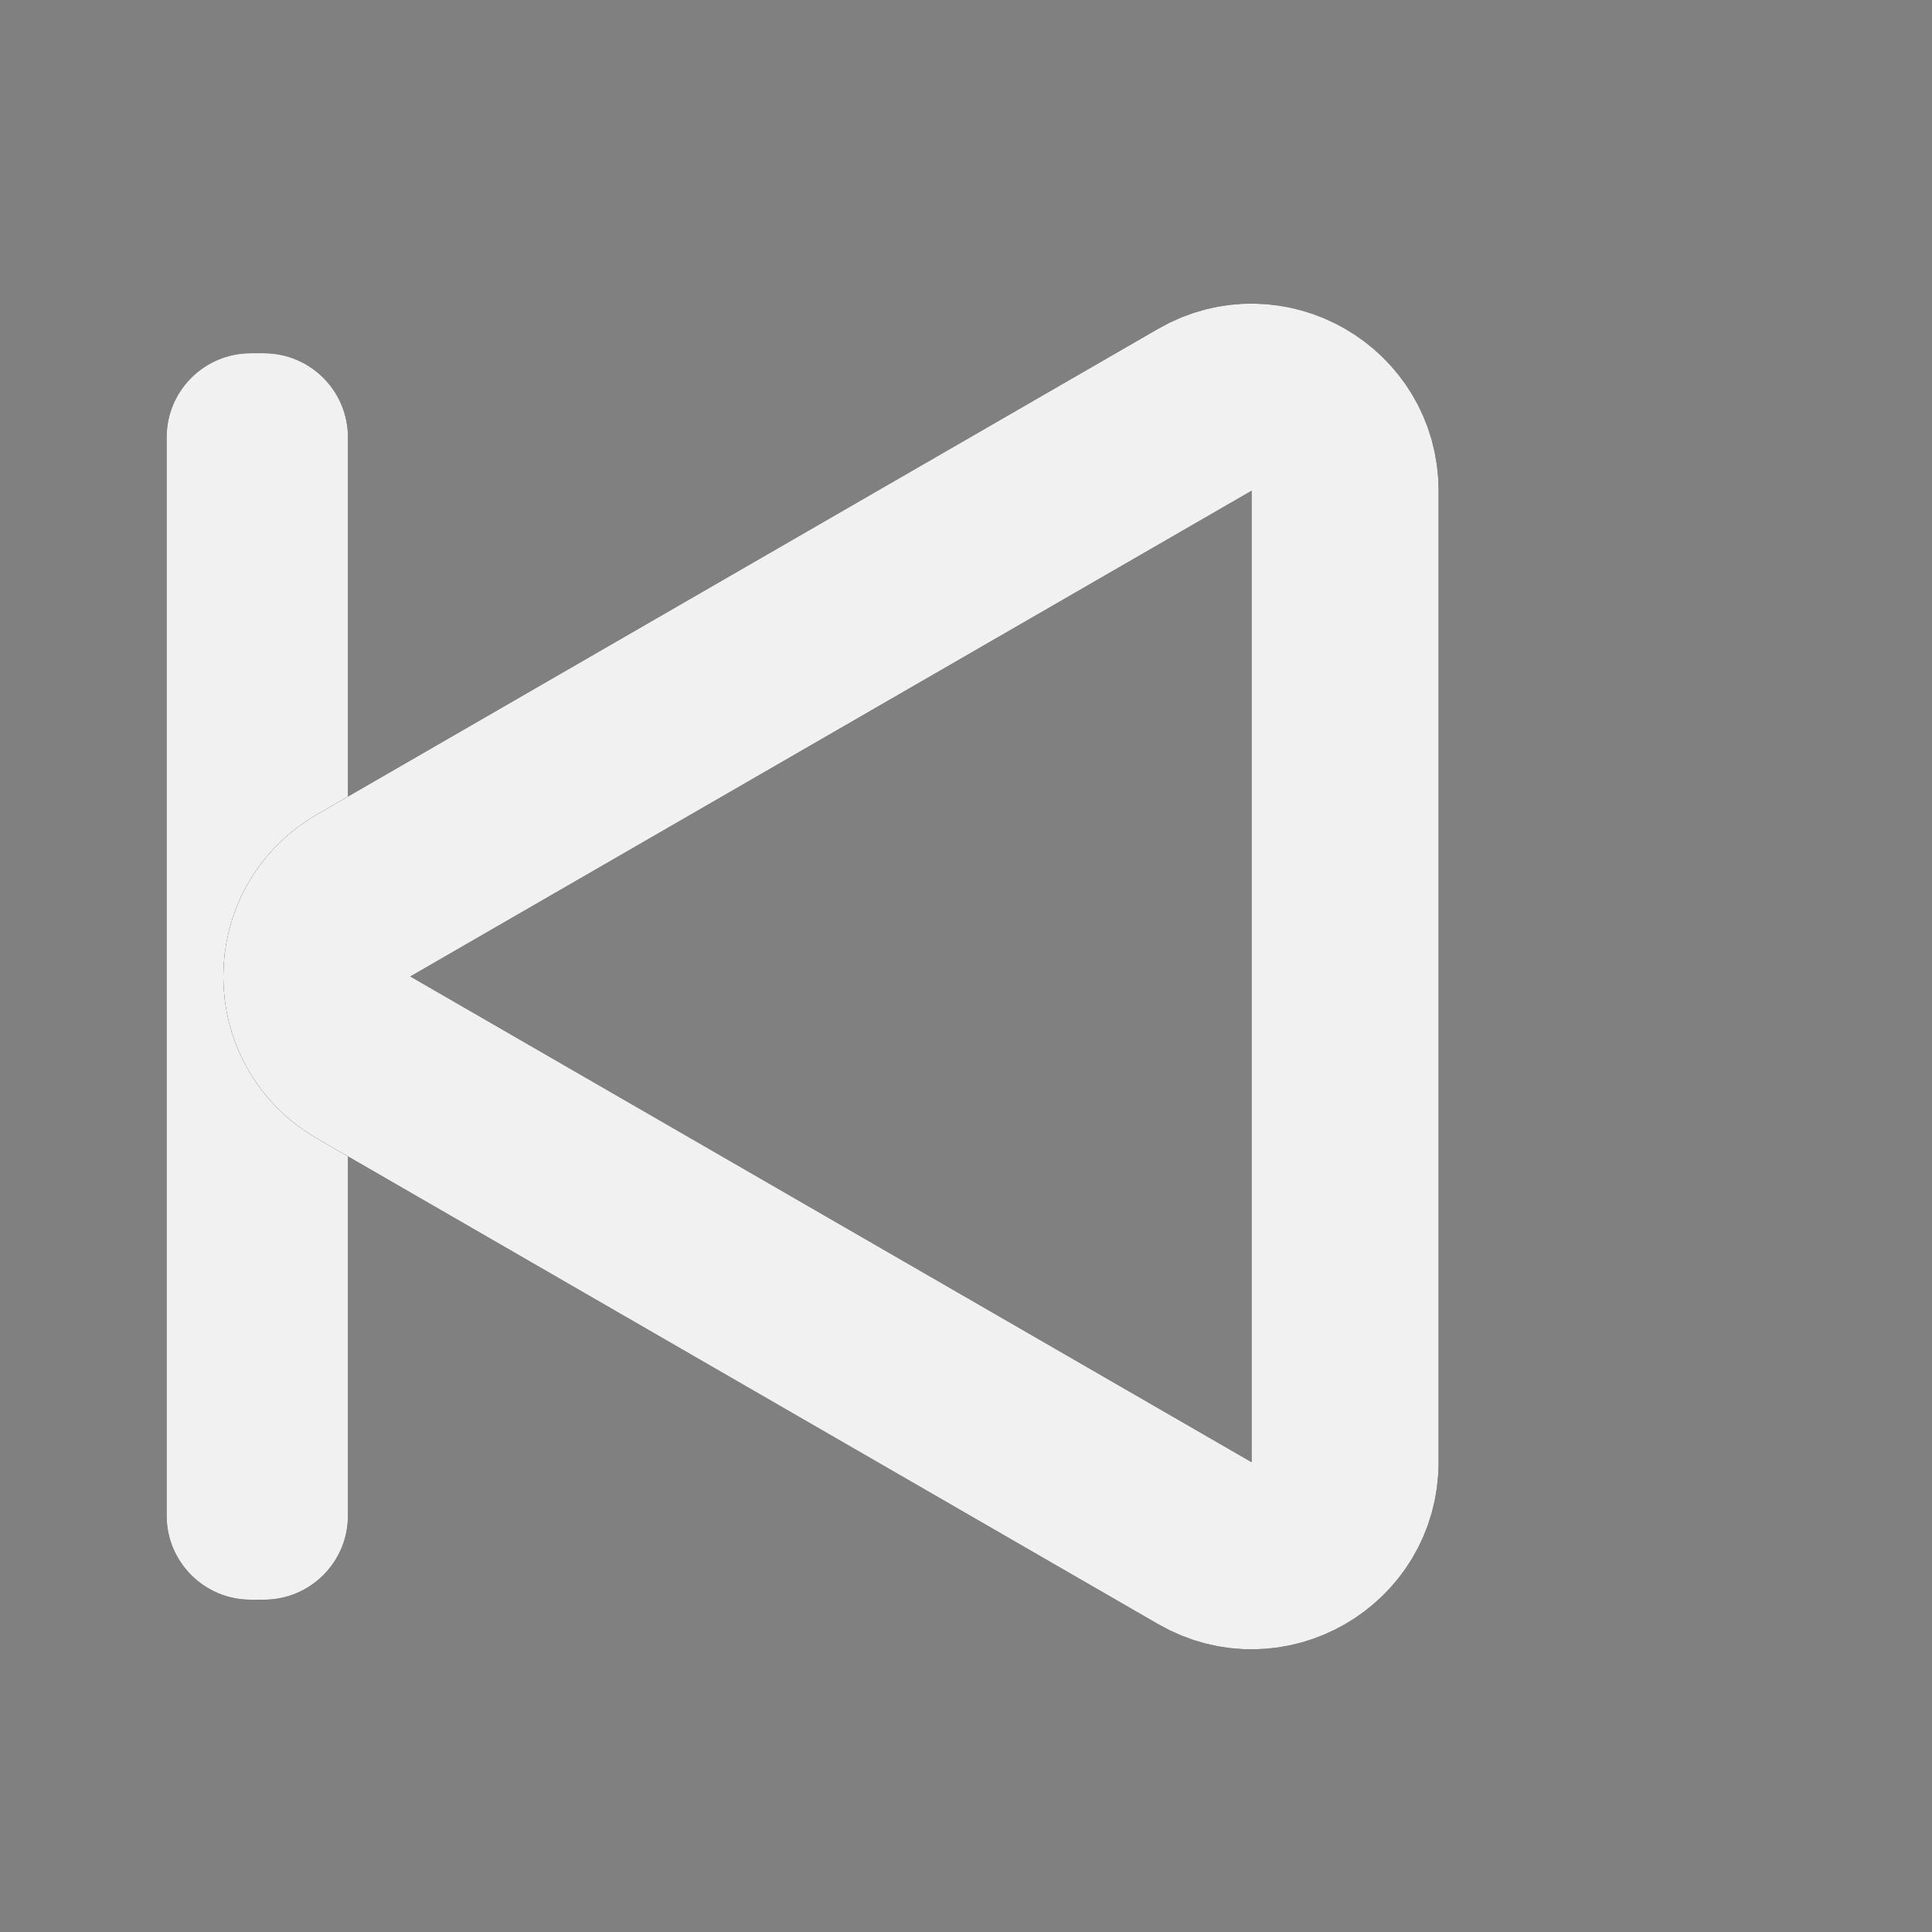 <svg width="31" height="31" viewBox="0 0 31 31" fill="none" xmlns="http://www.w3.org/2000/svg">
<rect x="0" y="0" width="31" height="31" fill="#808080" stroke="none"/>
<path d="M5.583 24.32C5.583 25.064 4.979 25.668 4.235 25.668L4.022 25.668C3.278 25.668 2.674 25.064 2.674 24.32L2.674 7.016C2.674 6.272 3.278 5.668 4.022 5.668L4.235 5.668C4.979 5.668 5.583 6.272 5.583 7.016L5.583 24.32Z" fill="#191414"/>
<path d="M5.583 24.32C5.583 25.064 4.979 25.668 4.235 25.668L4.022 25.668C3.278 25.668 2.674 25.064 2.674 24.32L2.674 7.016C2.674 6.272 3.278 5.668 4.022 5.668L4.235 5.668C4.979 5.668 5.583 6.272 5.583 7.016L5.583 24.32Z" fill="#F1F1F1"/>
<path d="M5.833 14.369L19.333 6.575C20.333 5.997 21.583 6.719 21.583 7.874L21.583 23.462C21.583 24.617 20.333 25.339 19.333 24.761L5.833 16.967C4.833 16.39 4.833 14.946 5.833 14.369Z" stroke="#191414" stroke-width="3"/>
<path d="M5.833 14.369L19.333 6.575C20.333 5.997 21.583 6.719 21.583 7.874L21.583 23.462C21.583 24.617 20.333 25.339 19.333 24.761L5.833 16.967C4.833 16.39 4.833 14.946 5.833 14.369Z" stroke="#F1F1F1" stroke-width="3"/>
</svg>
